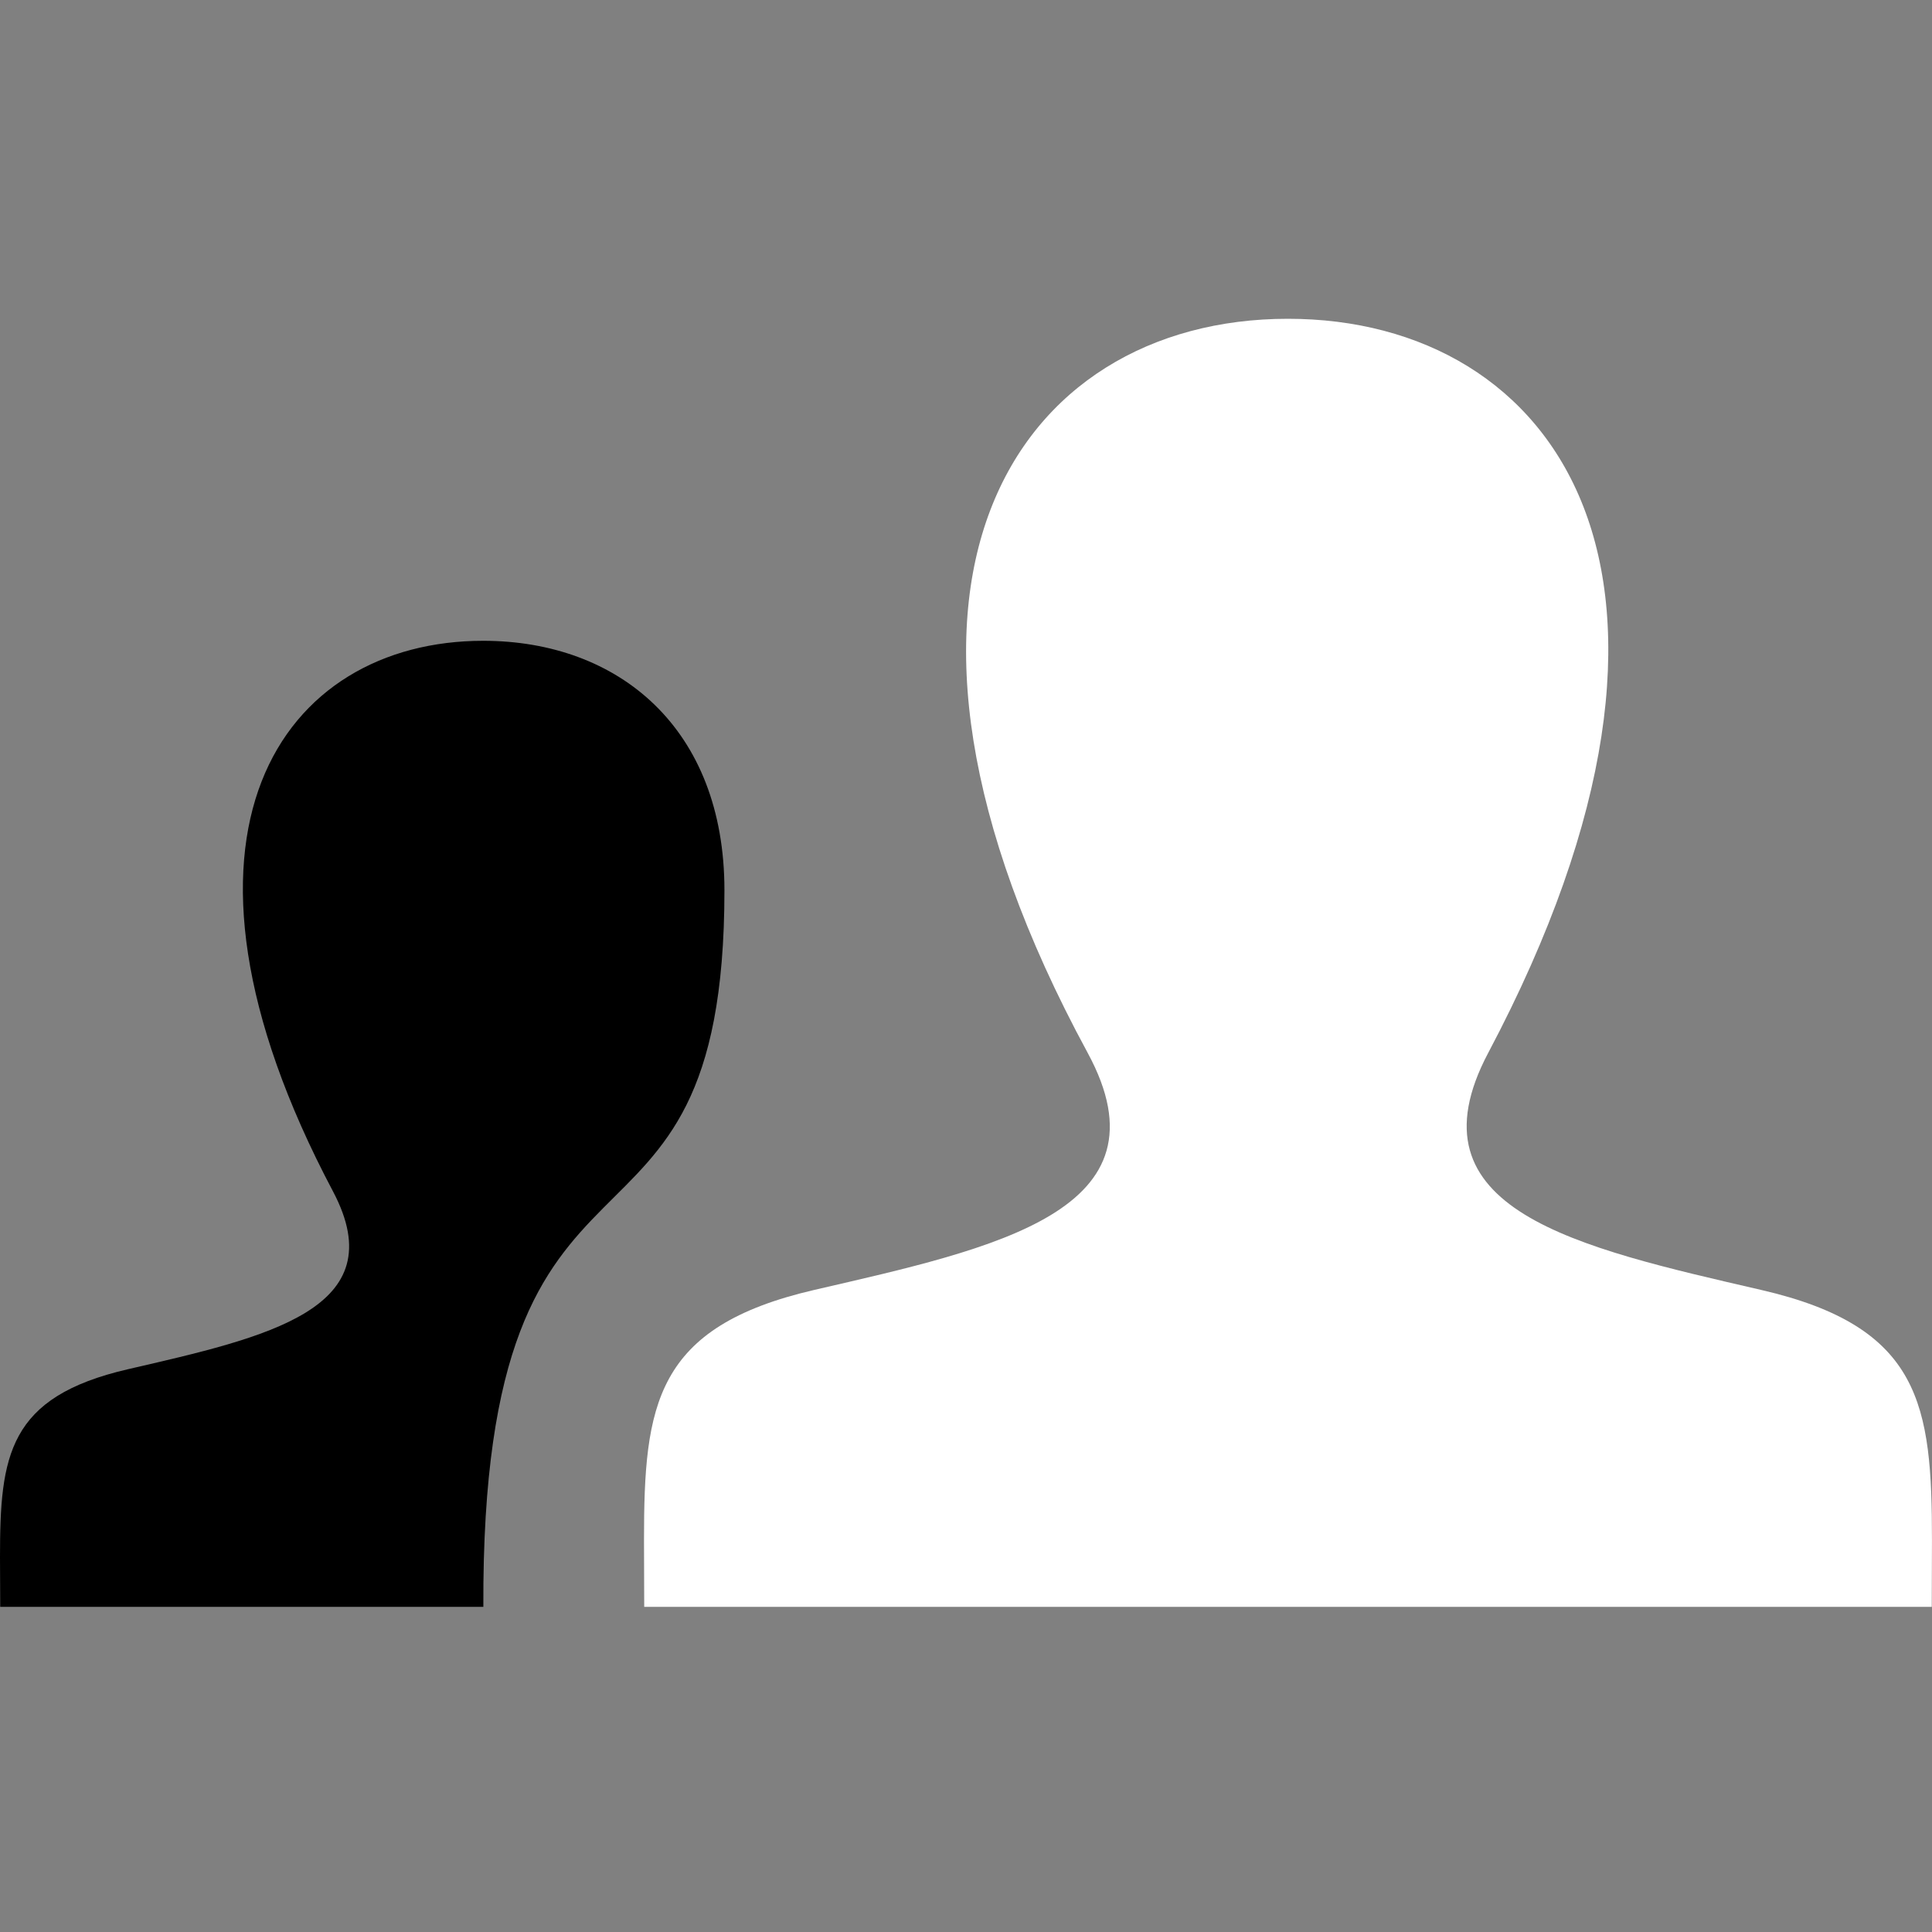 <?xml version="1.0" encoding="UTF-8" standalone="no"?>
<svg width="200px" height="200px" viewBox="0 0 200 200" version="1.1" xmlns="http://www.w3.org/2000/svg" xmlns:xlink="http://www.w3.org/1999/xlink">
    <rect x="0" y="0" width="200" height="200" fill="#808080" stroke="none"/>
    <!-- Generator: Sketch 46.2 (44496) - http://www.bohemiancoding.com/sketch -->
    <title>users</title>
    <desc>Created with Sketch.</desc>
    <defs></defs>
    <g id="Page-1" stroke="none" stroke-width="1" fill="none" fill-rule="evenodd">
        <g id="users">
            <path d="M199.974,166.341 L66.689,166.341 L66.667,159.418 C66.667,145.428 67.778,137.35 84.312,133.528 C103.024,129.205 121.47,125.35 112.591,108.982 C86.301,60.502 105.102,33 133.326,33 C161.005,33 180.284,59.479 154.06,108.993 C145.449,125.261 163.239,129.128 182.34,133.539 C198.896,137.361 199.996,145.451 199.996,159.463 L199.974,166.341 Z" id="Shape" fill="white" fill-rule="nonzero"></path>
            <path d="M0.022,166.341 L50.036,166.341 C49.803,111.827 74.993,135.539 74.993,92.159 C74.993,75.413 64.07,66.335 50.014,66.335 C29.246,66.335 14.801,86.192 34.469,123.327 C40.924,135.539 27.59,138.428 13.256,141.739 C0.822,144.606 0,150.684 0,161.196 L0.022,166.341 L0.022,166.341 Z" id="Path" fill="@color0"></path>
        </g>
    </g>
</svg>